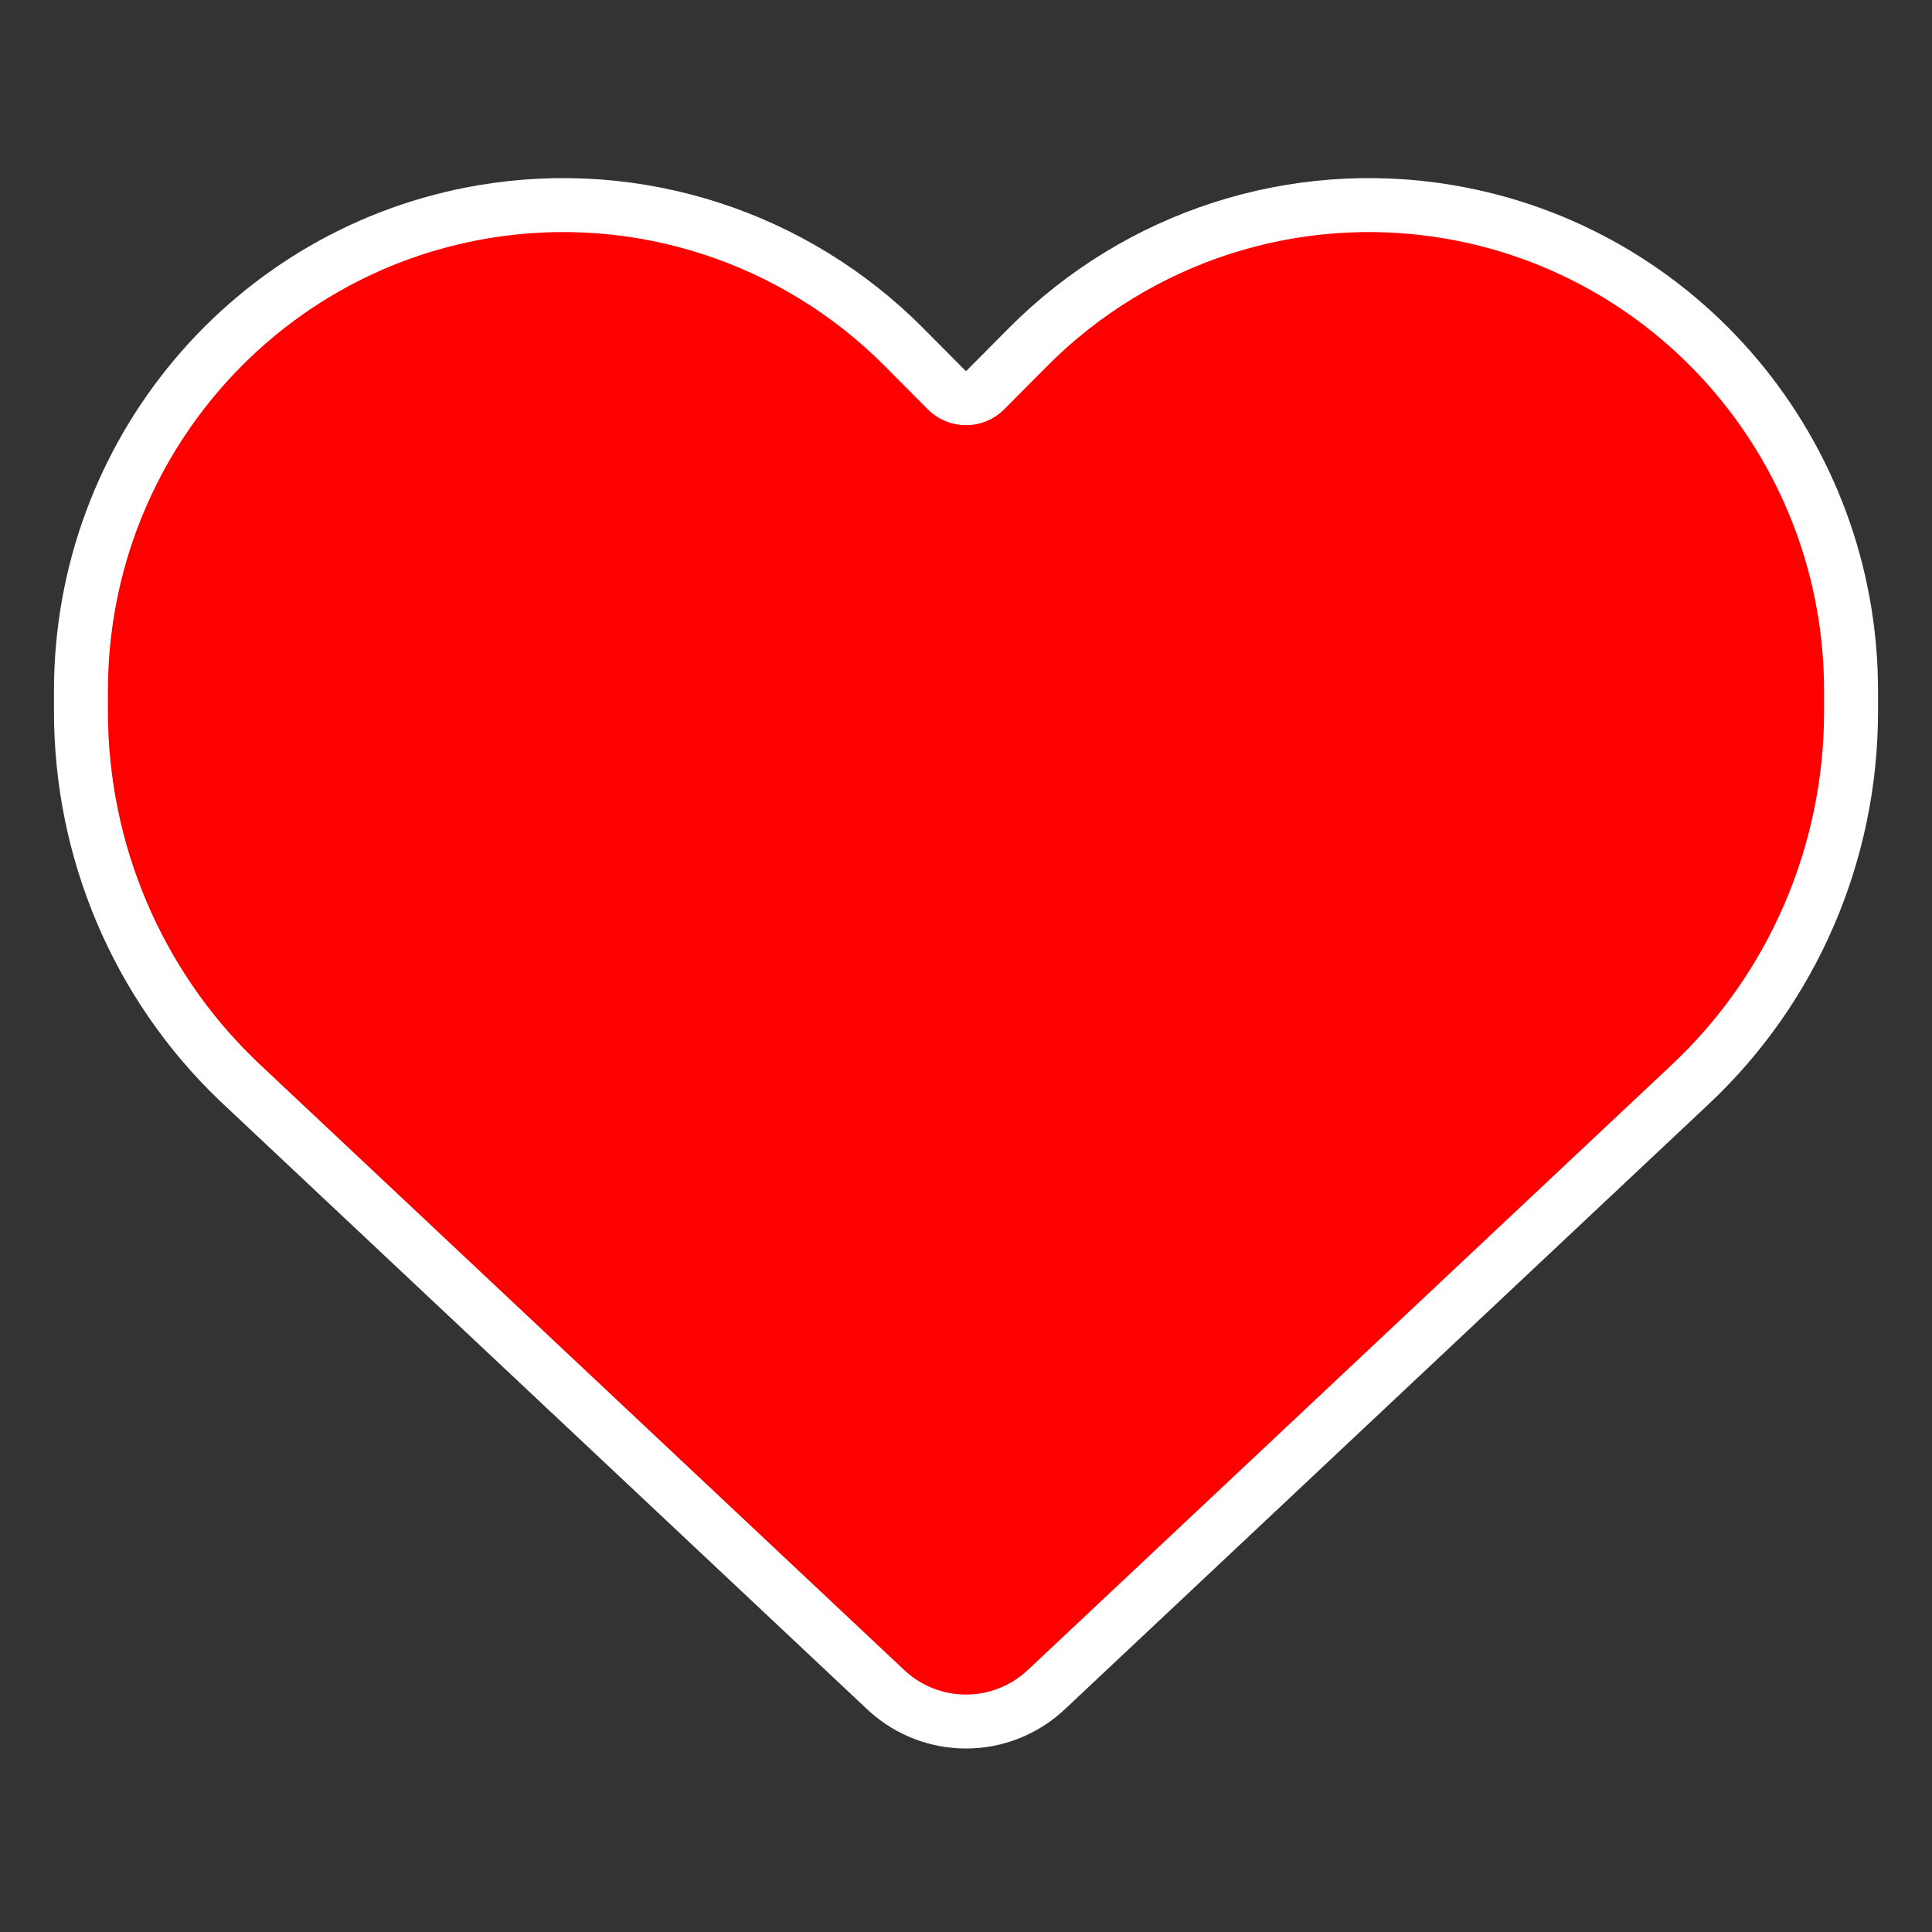<svg width="358" height="358" viewBox="0 0 358 358" fill="none" xmlns="http://www.w3.org/2000/svg">
<rect x="0" y="0" width="358" height="358" fill="#333333" stroke="none"/>
<path d="M190.47 64.337C210.851 43.818 239.852 34.445 268.349 39.226V39.227C311.402 46.461 343 83.967 343 128.006V131.86C343 158.071 332.209 183.132 313.157 200.987L313.152 200.992L193.862 313.112C189.838 316.894 184.526 319 179 319C173.646 319 168.494 317.024 164.519 313.462L164.138 313.112L44.848 200.992L44.843 200.987L43.956 200.146C25.457 182.349 15 157.662 15 131.86V128.006C15 83.967 46.597 46.46 89.65 39.226C118.147 34.444 147.148 43.818 167.53 64.337L175.452 72.312C176.391 73.257 177.668 73.789 179 73.789C180.332 73.789 181.609 73.257 182.548 72.312L190.47 64.337Z" fill="#FF0000" stroke="white" stroke-width="10" stroke-linejoin="round"/>
</svg>
